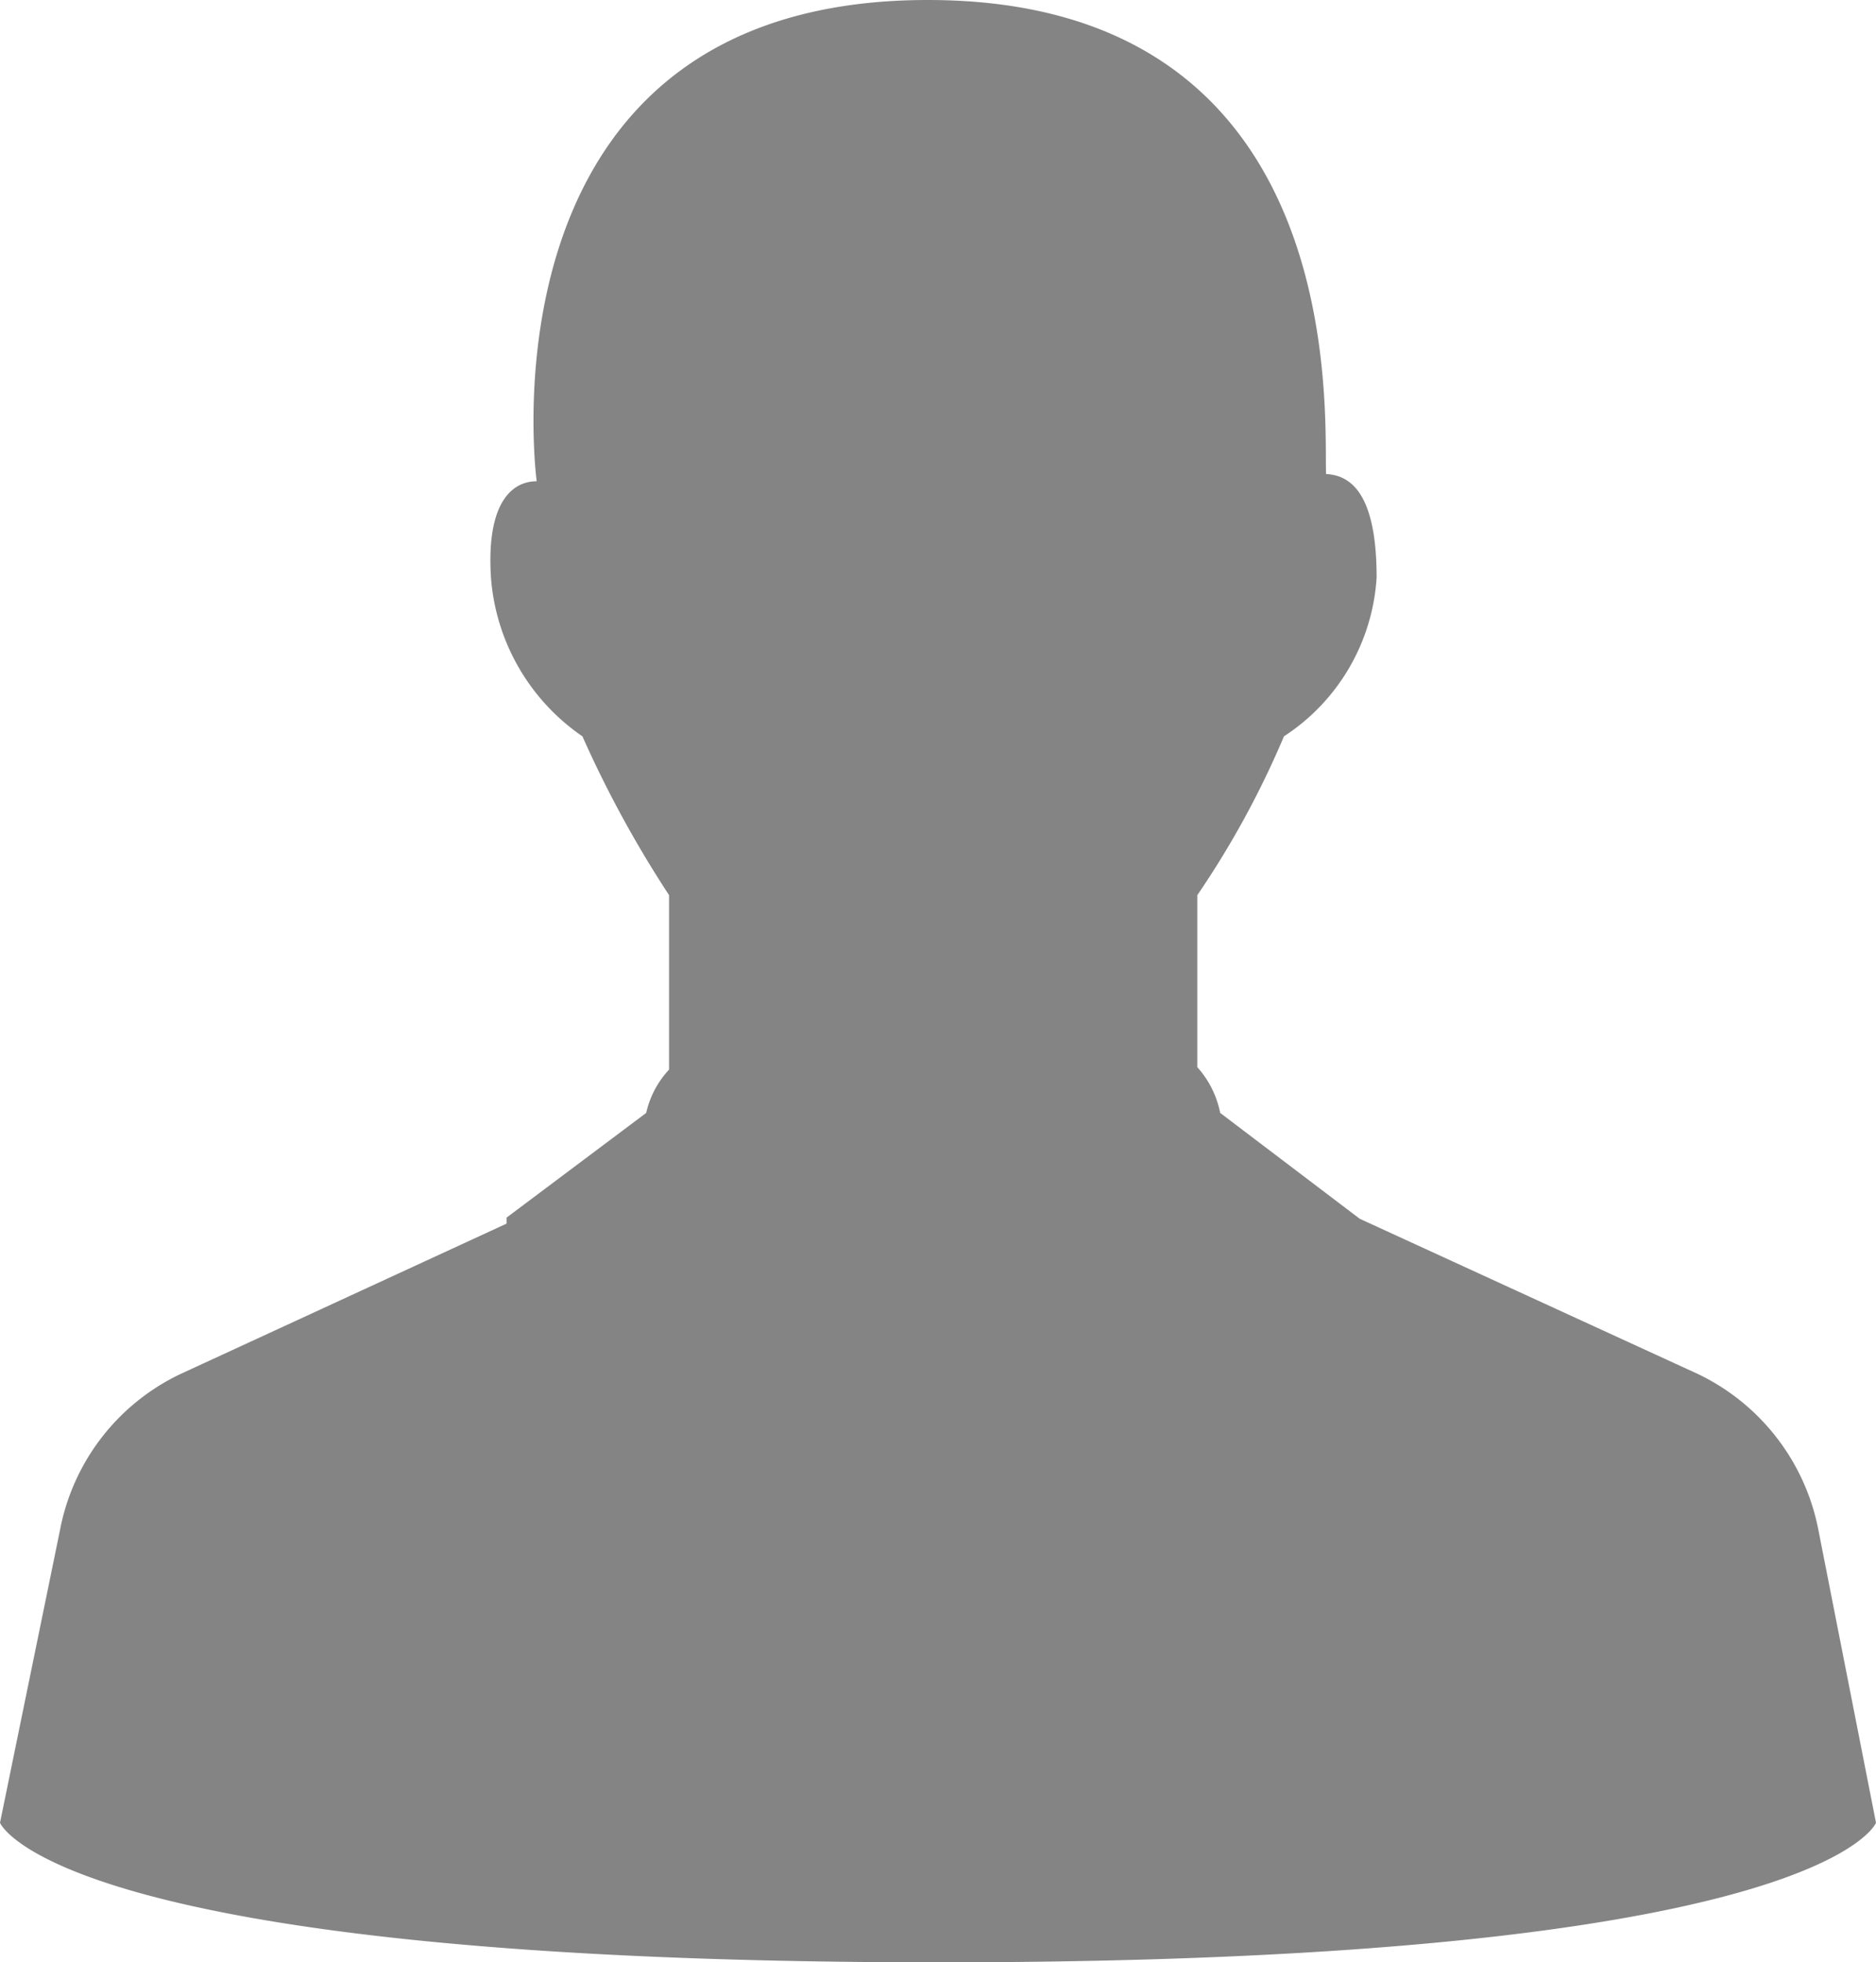 <svg xmlns="http://www.w3.org/2000/svg"
     viewBox="0 0 15.59 16.31">
    <defs>
    <style>.cls-1{fill:#848484;}
    </style>
    </defs>
    <title>human_Ресурс 1</title>
    <g id="Слой_2" data-name="Слой 2">
    <g id="Layer_3" data-name="Layer 3">
    <path class="cls-1"
          d="M15.11,12.71a1.82,1.82,0,0,0-1-1.29l-2.81-1.29h0l-1.16-.88h0a.8.8,0,0,0-.19-.38l0,0V7.44a7.55,7.55,0,0,0,.72-1.32,1.7,1.7,0,0,0,.77-1.32c0-.69-.21-.85-.42-.86C11,3.47,11.24,0,7.71,0,3.92,0,4.46,4,4.46,4h0c-.2,0-.42.17-.38.8a1.76,1.76,0,0,0,.76,1.32,9.32,9.32,0,0,0,.72,1.32V8.89a.78.78,0,0,0-.19.36l-1.16.87v.05L1.5,11.42a1.81,1.81,0,0,0-1,1.29L0,15.15s.46,1.16,7.8,1.16,7.79-1.16,7.79-1.16Z"/>
    </g>
    </g>
</svg>